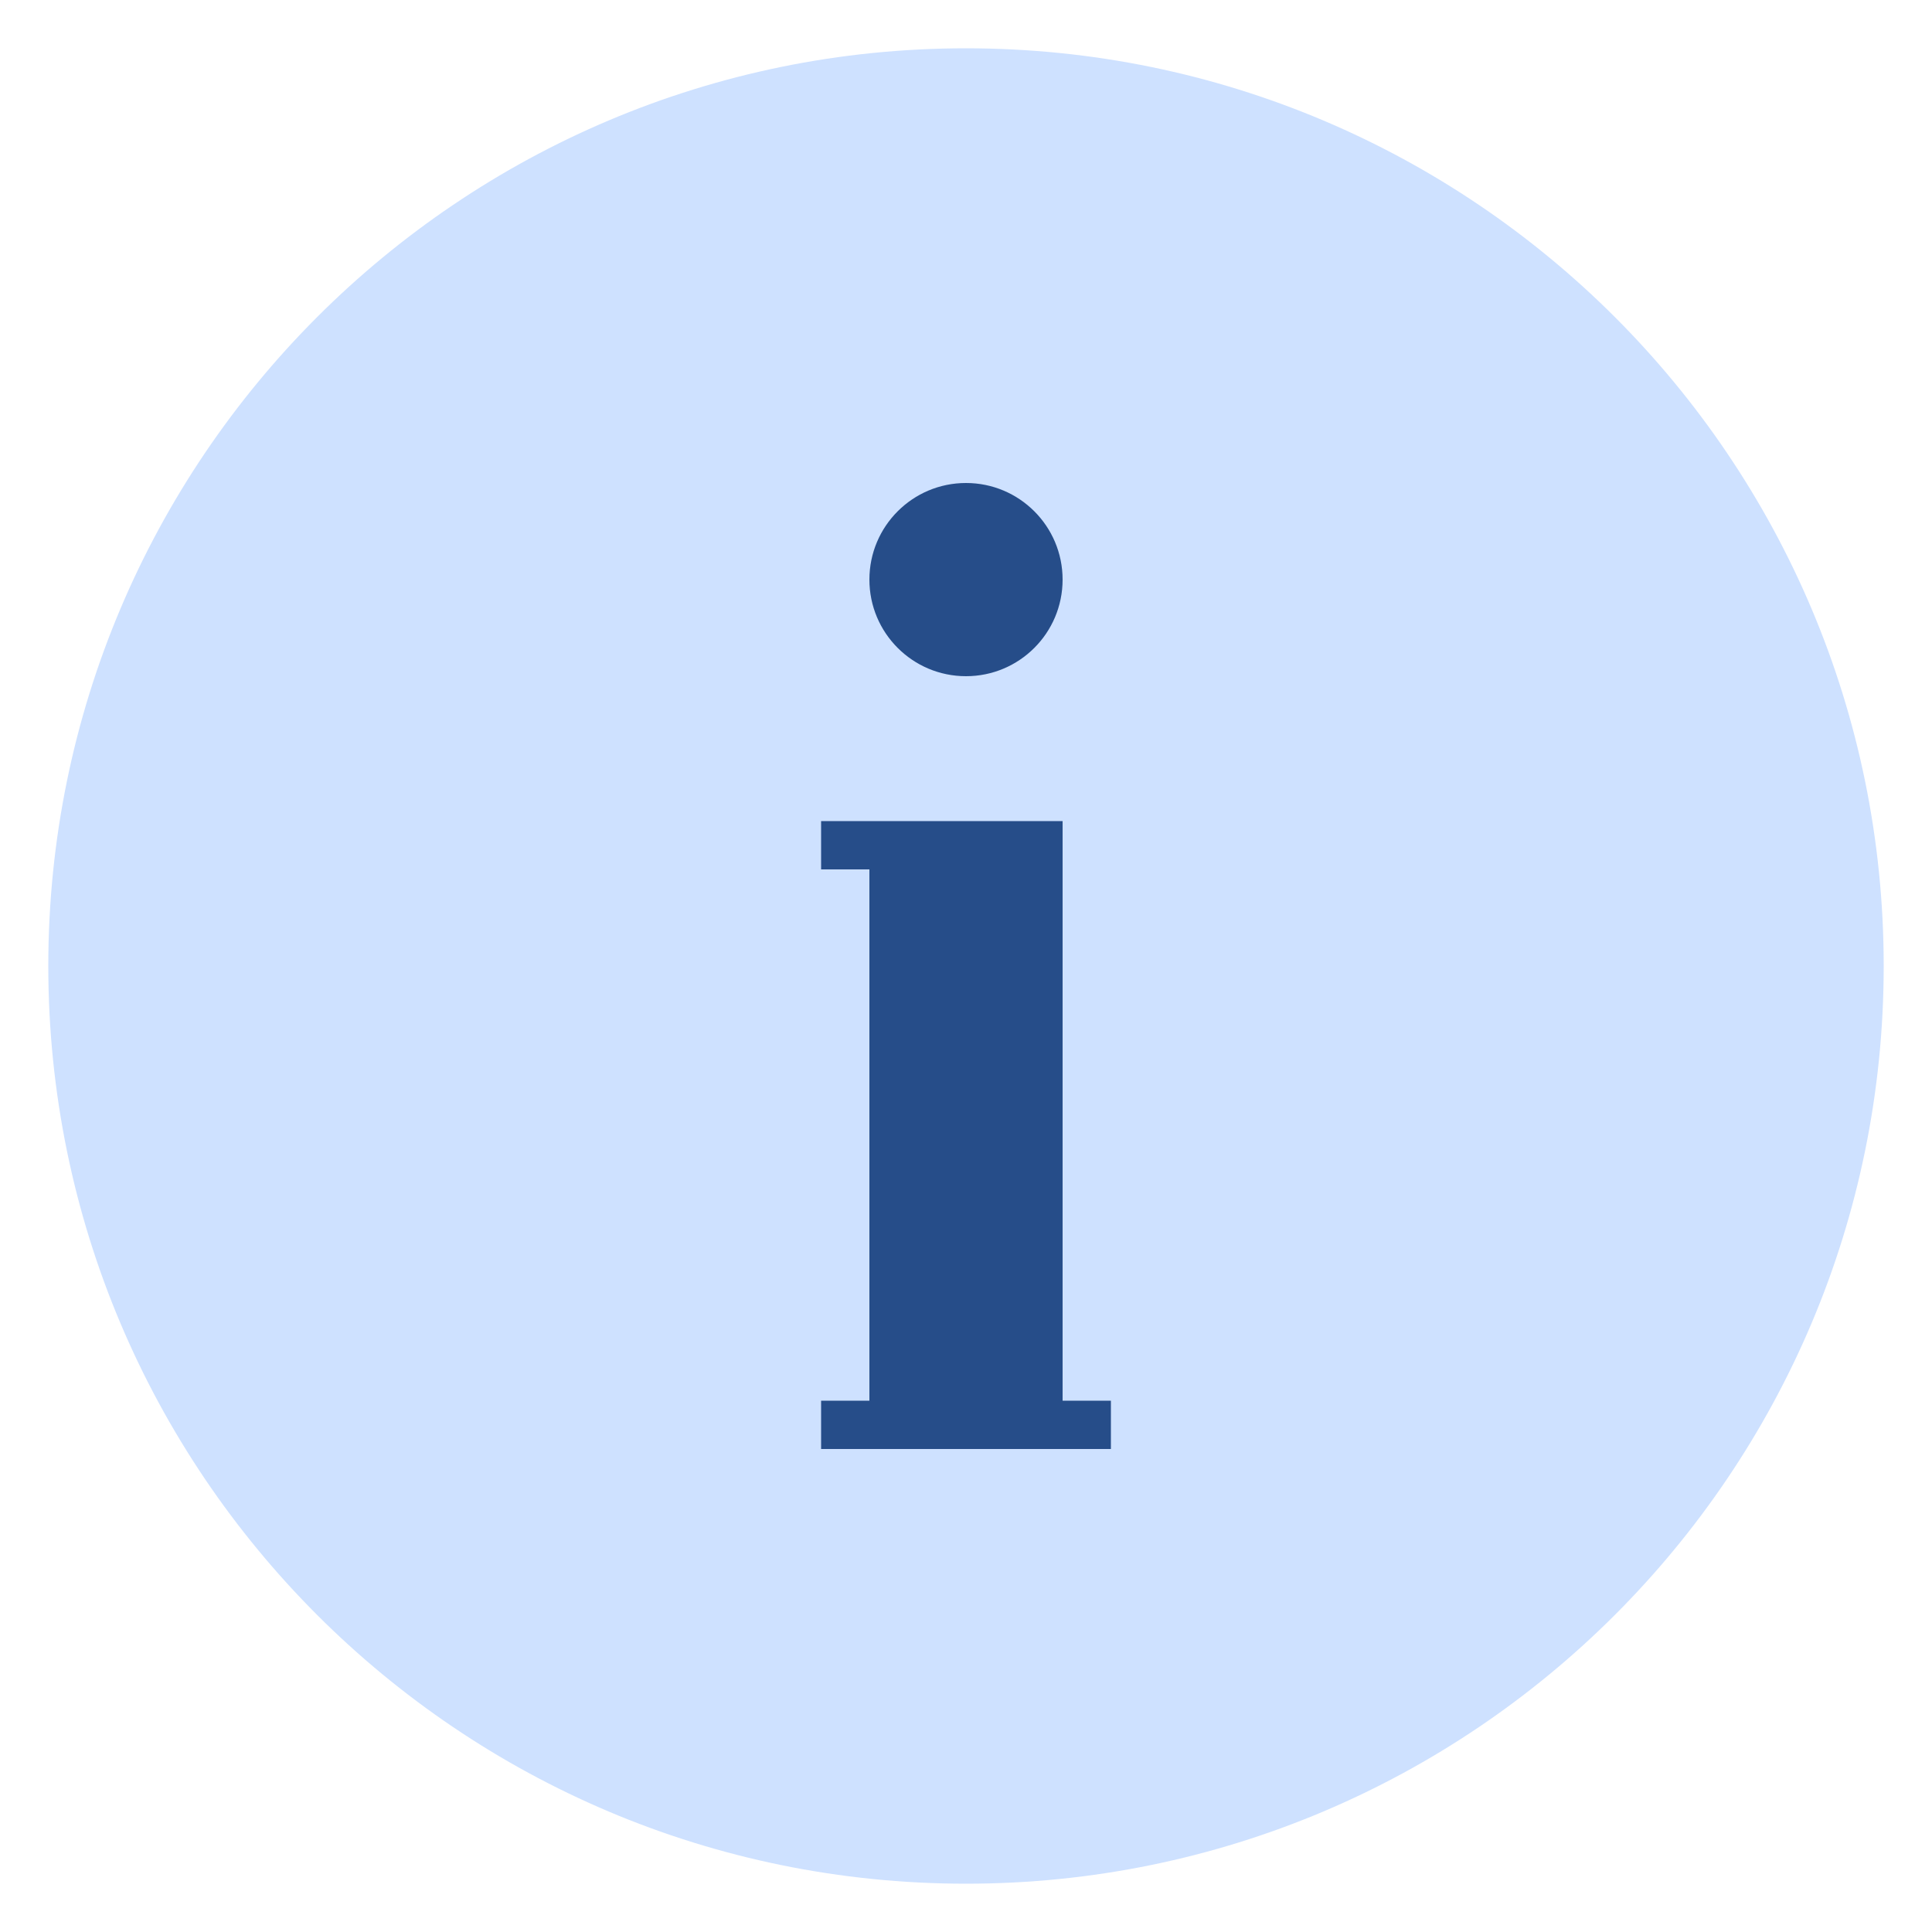 <svg xmlns="http://www.w3.org/2000/svg" xmlns:xlink="http://www.w3.org/1999/xlink" viewBox="0,0,256,256" width="17px" height="17px" fillRule="nonzero"><g fill="none" fillRule="nonzero" stroke="none" strokeWidth="1" strokeLinecap="butt" strokeLinejoin="miter" strokeMiterlimit="10" stroke-dasharray="" stroke-dashoffset="0" font-family="none" font-weight="none" font-size="none" text-anchor="none" style="mix-blend-mode: normal"><g transform="scale(6.4,6.4)"><path d="M20,38.5c-10.201,0 -18.5,-8.299 -18.5,-18.5c0,-10.201 8.299,-18.5 18.5,-18.5c10.201,0 18.5,8.299 18.5,18.5c0,10.201 -8.299,18.5 -18.5,18.5z" fill="#cee1ff"></path><path d="M20,2c9.925,0 18,8.075 18,18c0,9.925 -8.075,18 -18,18c-9.925,0 -18,-8.075 -18,-18c0,-9.925 8.075,-18 18,-18M20,1c-10.493,0 -19,8.507 -19,19c0,10.493 8.507,19 19,19c10.493,0 19,-8.507 19,-19c0,-10.493 -8.507,-19 -19,-19z" fill="#cee1ff"></path><path d="M20,10c-1.105,0 -2,0.895 -2,2c0,1.105 0.895,2 2,2c1.105,0 2,-0.895 2,-2c0,-1.105 -0.895,-2 -2,-2z" fill="#264d89"></path><g fill="#264d89"><path d="M22,29v-12h-5v1h1v11h-1v1h6v-1z"></path></g></g></g></svg>